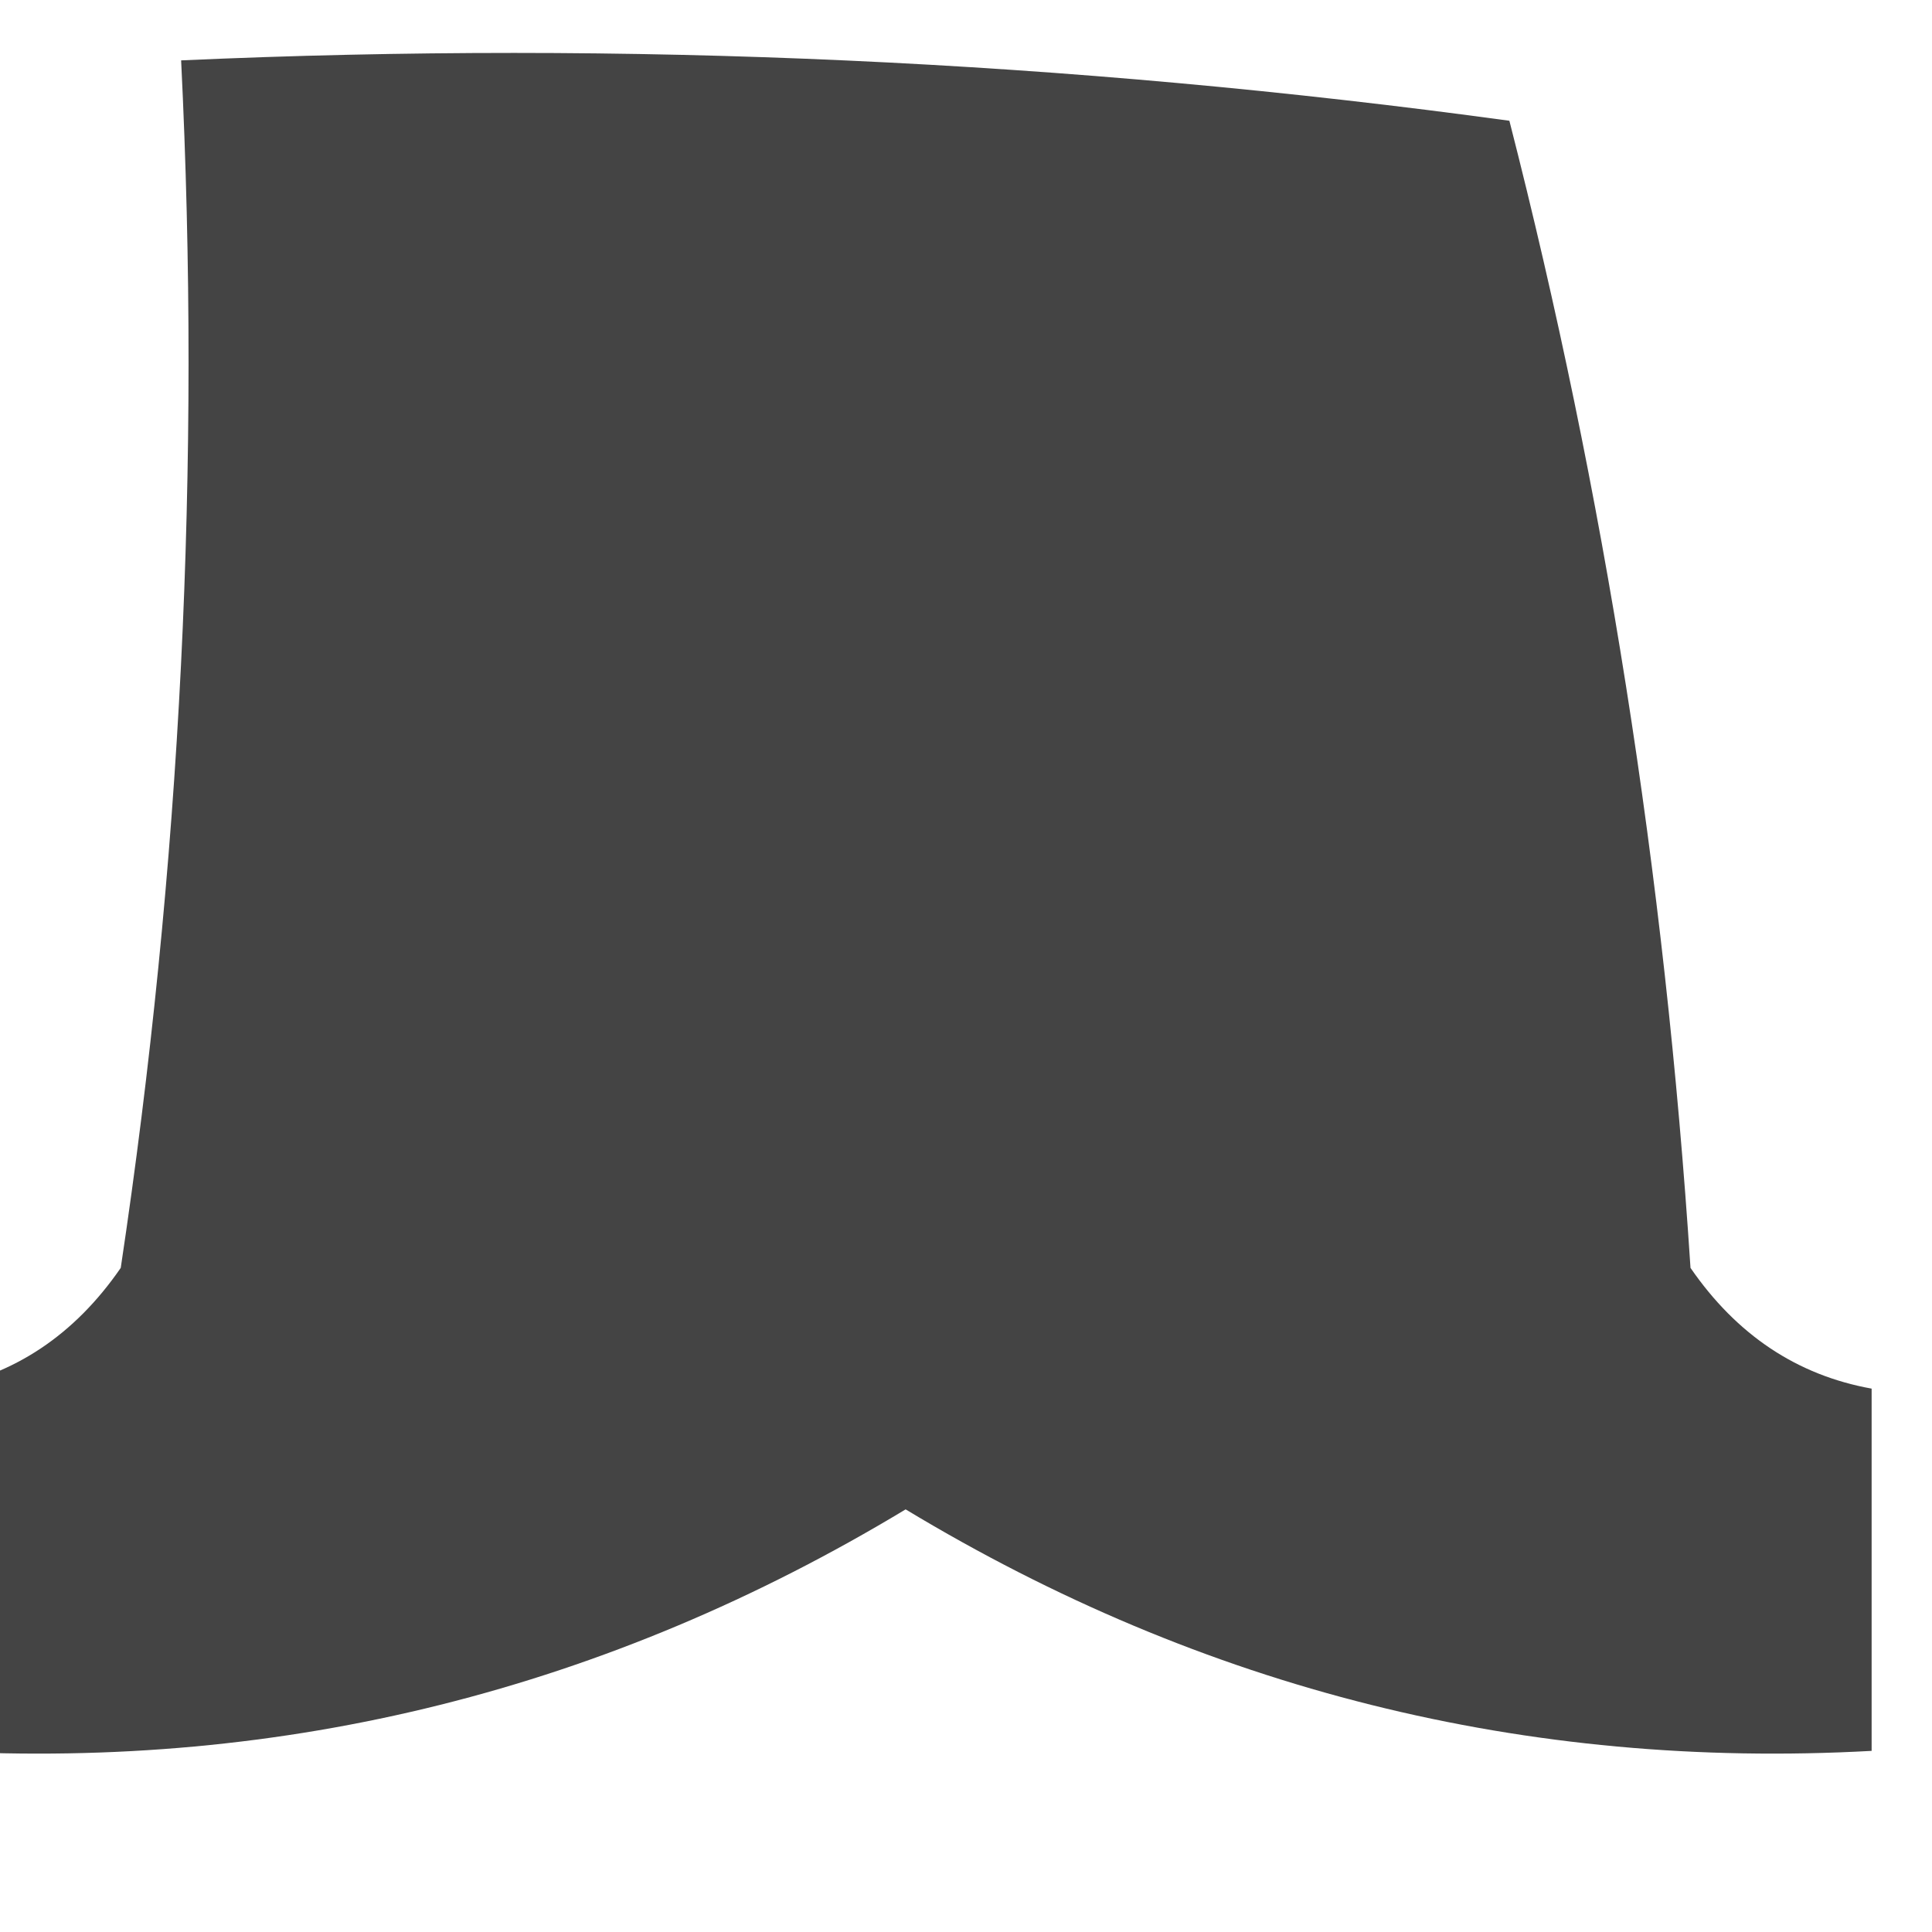 <?xml version="1.0" encoding="UTF-8"?>
<!DOCTYPE svg PUBLIC "-//W3C//DTD SVG 1.1//EN" "http://www.w3.org/Graphics/SVG/1.1/DTD/svg11.dtd">
<svg xmlns="http://www.w3.org/2000/svg" version="1.1" width="16px" height="16px" style="shape-rendering:geometricPrecision; text-rendering:geometricPrecision; image-rendering:optimizeQuality; fill-rule:evenodd; clip-rule:evenodd" xmlns:xlink="http://www.w3.org/1999/xlink">
<g><path style="opacity:0.732" fill="#000000" d="M 15.5,11.5 C 15.5,12.5 15.5,13.5 15.5,14.5C 12.639,14.658 9.972,13.992 7.5,12.5C 5.028,13.992 2.361,14.658 -0.5,14.5C -0.5,13.5 -0.5,12.5 -0.5,11.5C 0.117,11.389 0.617,11.056 1,10.5C 1.498,7.183 1.665,3.85 1.5,0.5C 5.182,0.335 8.848,0.501 12.5,1C 13.288,4.076 13.788,7.242 14,10.5C 14.383,11.056 14.883,11.389 15.5,11.5 Z"/></g>
</svg>
